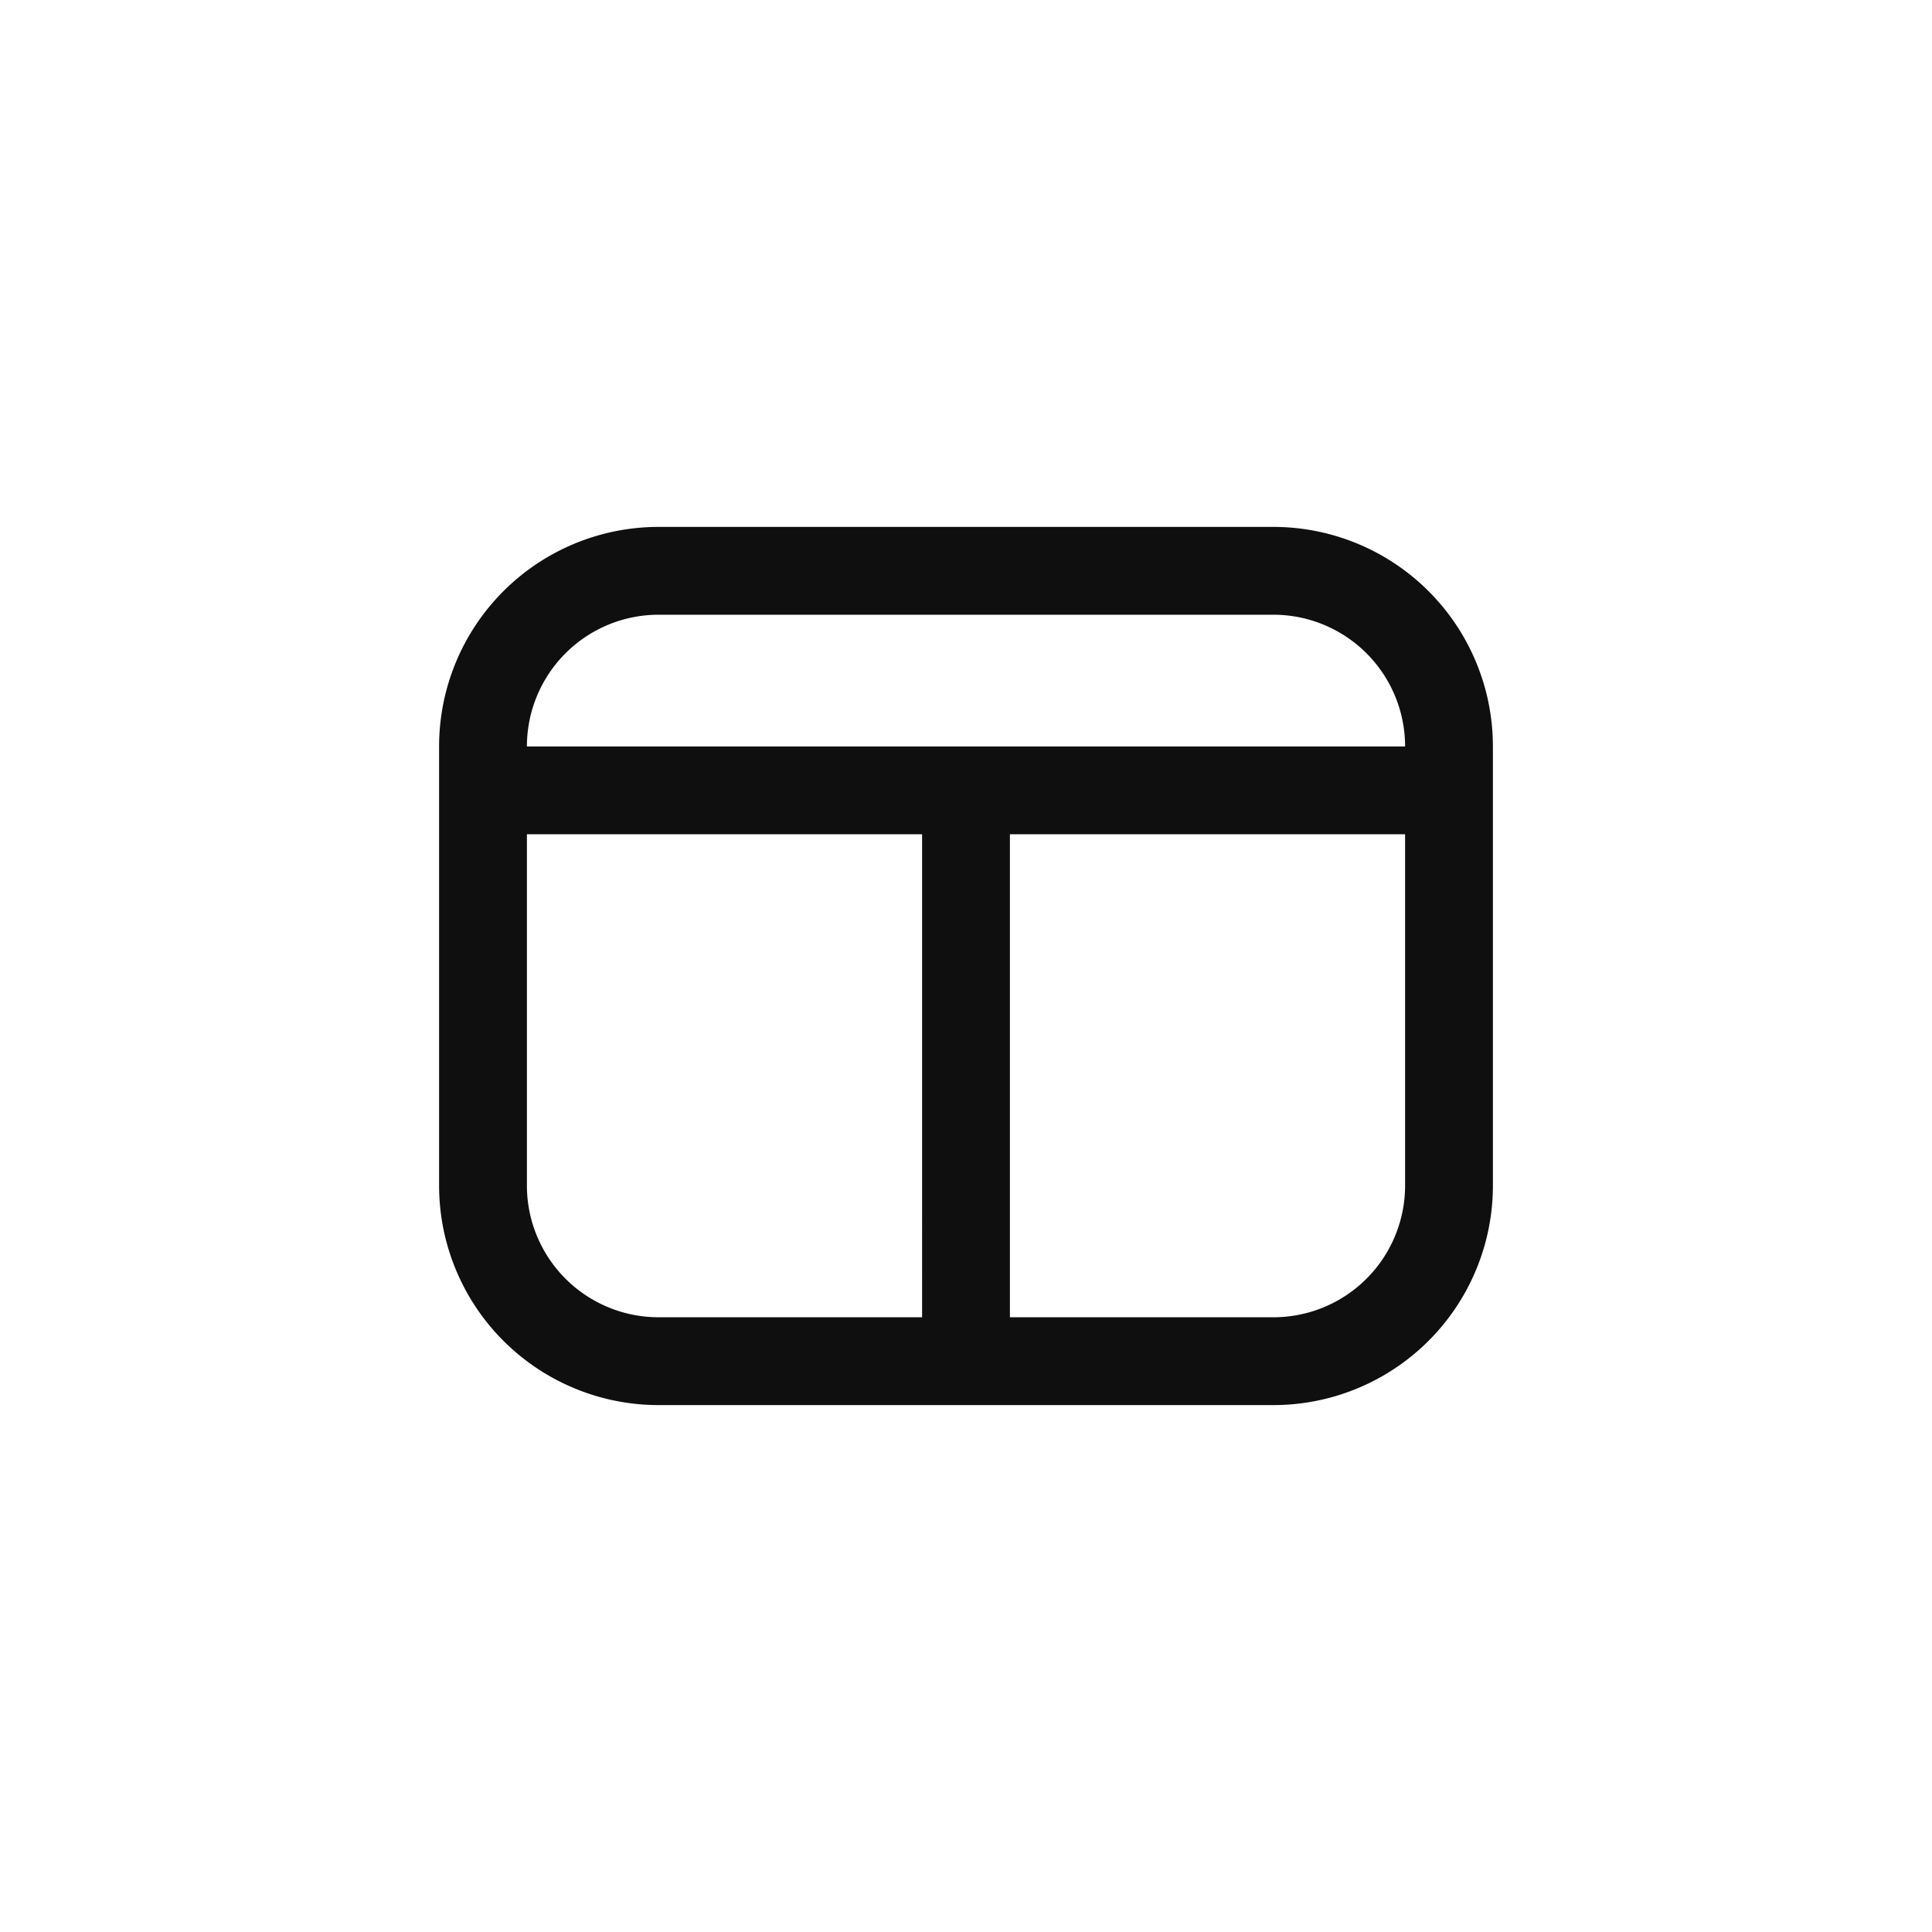 <svg xmlns="http://www.w3.org/2000/svg" viewBox="0 0 44 44"><defs><style>.cls-1{fill:#0f0f0f;}.cls-2{fill:none;}</style></defs><title>table-columns</title><g id="Слой_2" data-name="Слой 2"><g id="Слой_4" data-name="Слой 4"><g id="table-columns"><path class="cls-1" d="M29,12H15a5,5,0,0,0-5,5V27a5,5,0,0,0,5,5H29a5,5,0,0,0,5-5V17A5,5,0,0,0,29,12ZM15,14H29a3,3,0,0,1,3,3H12A3,3,0,0,1,15,14ZM12,27V19h9V30H15A3,3,0,0,1,12,27Zm17,3H23V19h9v8A3,3,0,0,1,29,30Z"/><circle class="cls-2" cx="22" cy="22" r="22"/><rect class="cls-2" x="10" y="10" width="24" height="24"/></g></g></g></svg>